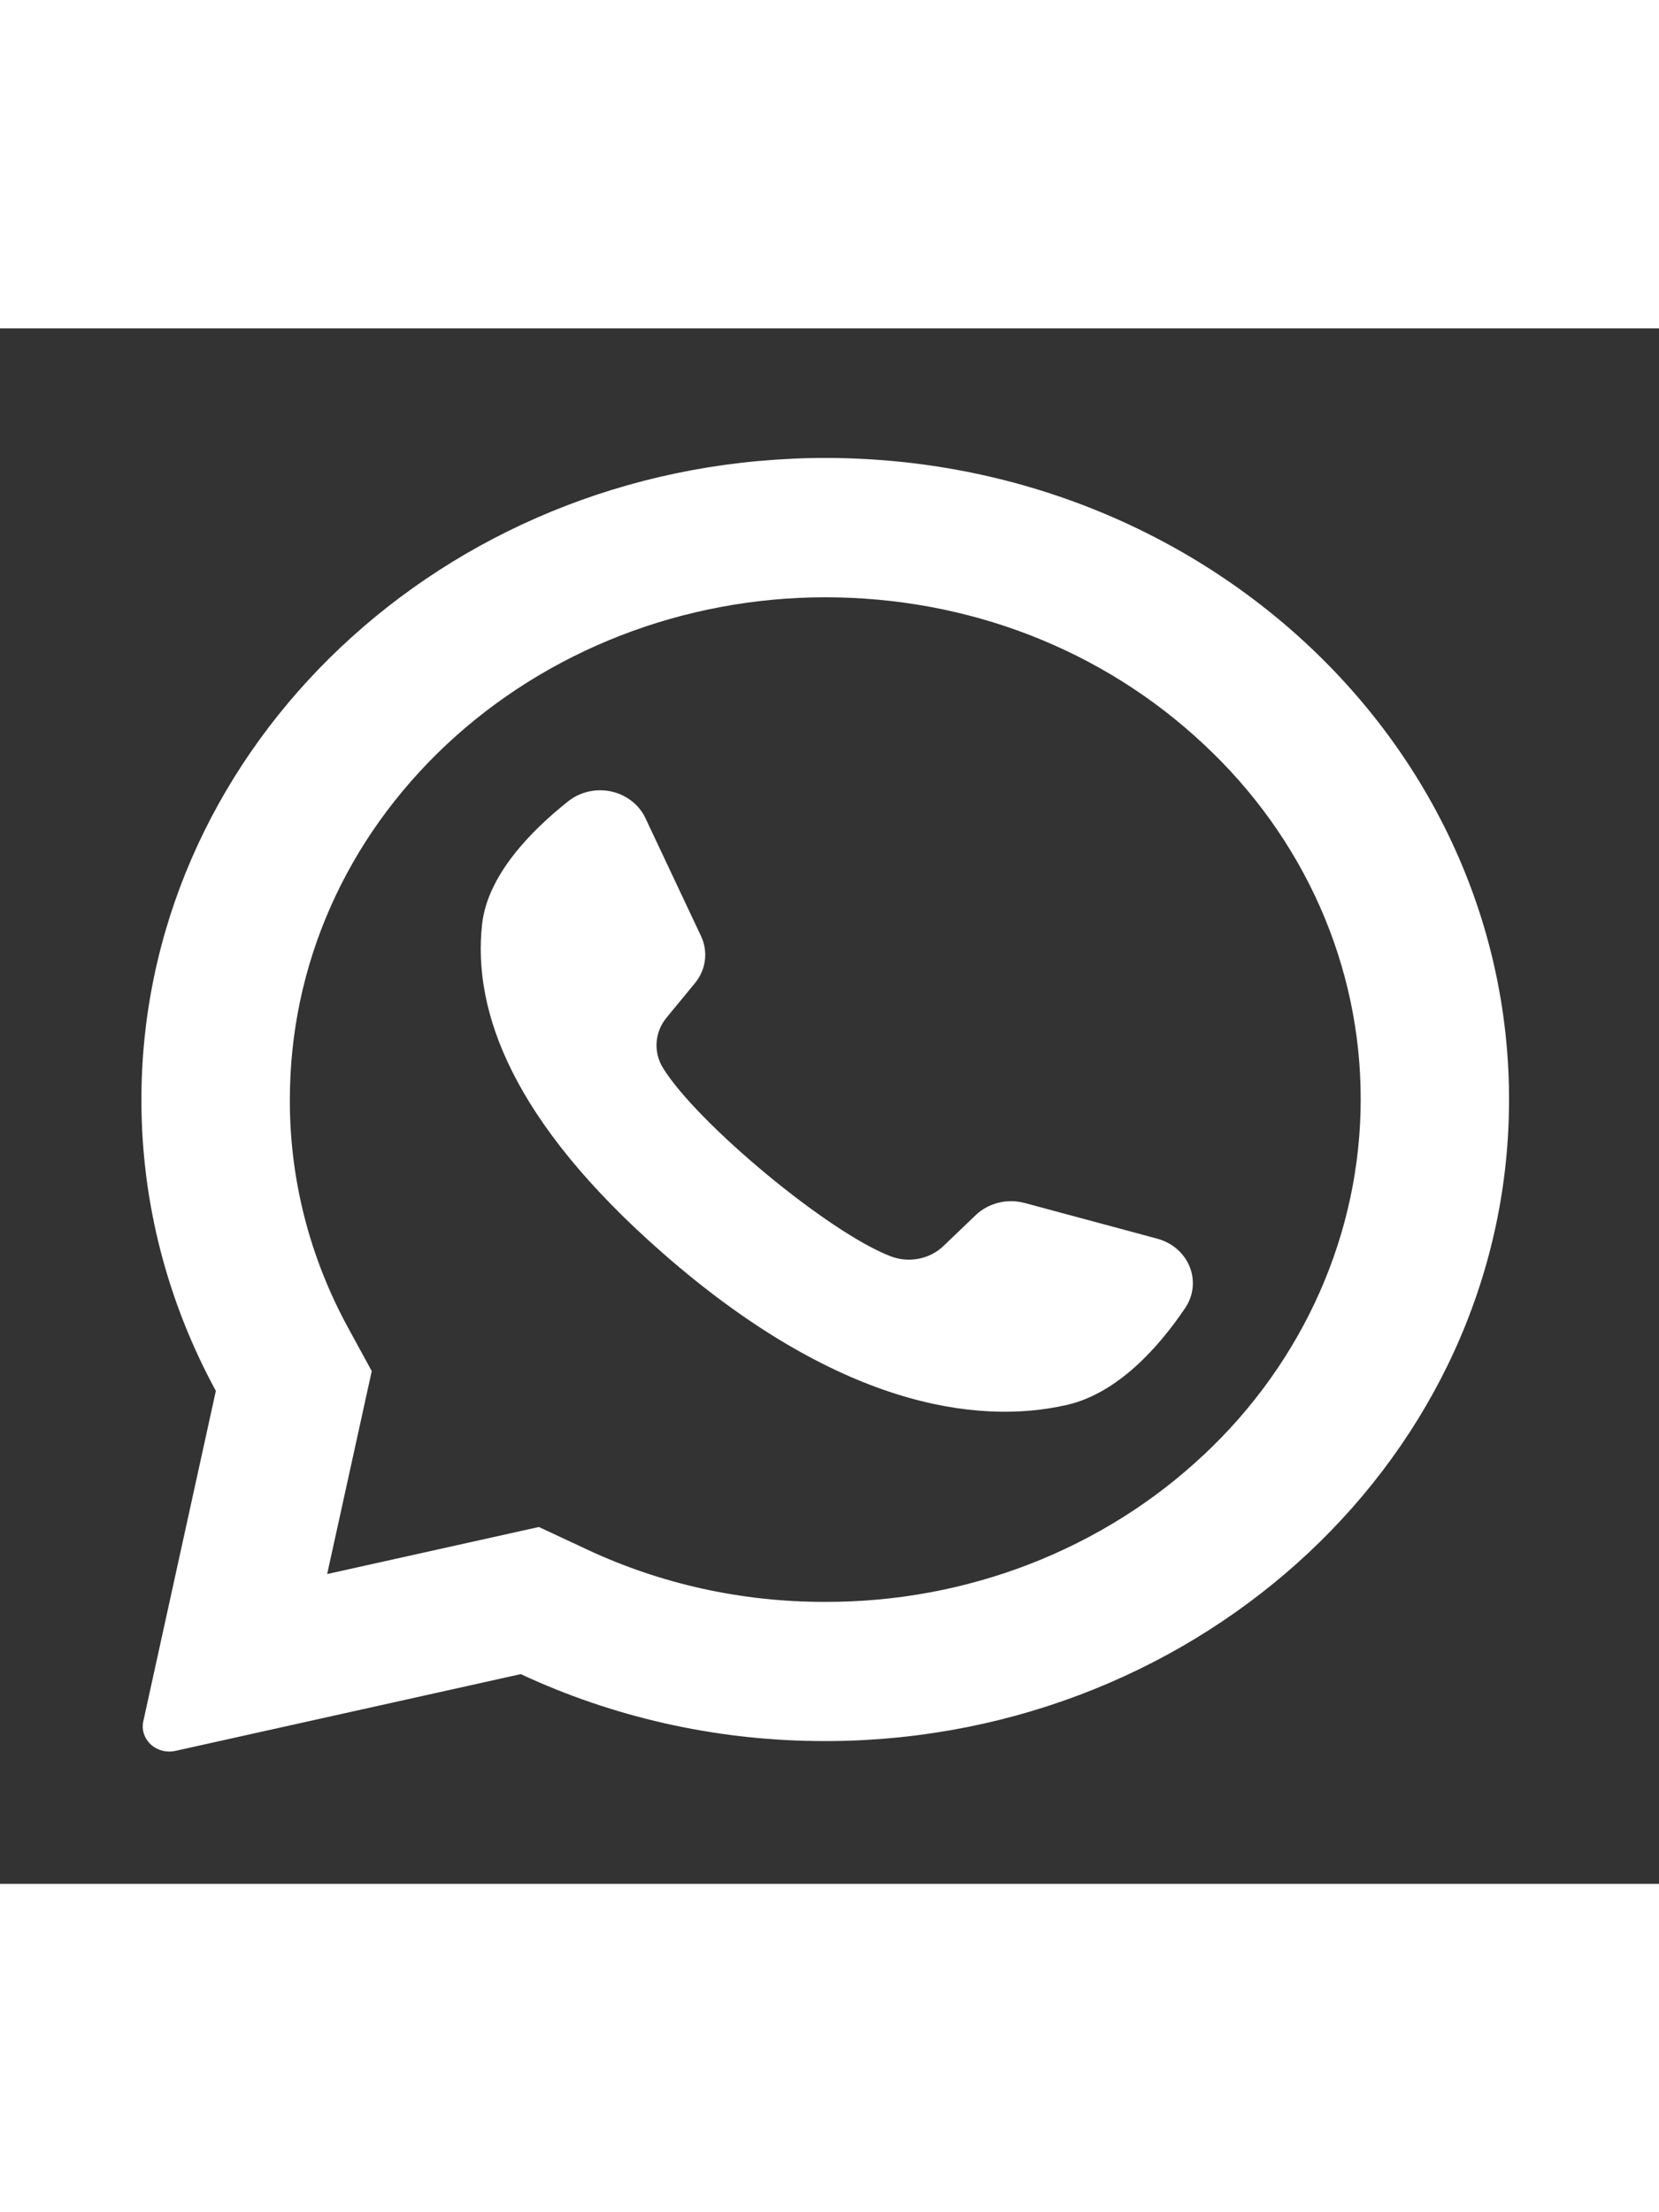 <svg width="45" height="60" viewBox="0 0 64 60" fill="none" xmlns="http://www.w3.org/2000/svg">
<rect x="0" y="0" width="64" height="60" fill="#333333" stroke="none"/>
<path d="M30.547 5.03C16.497 5.655 5.414 16.63 5.456 29.823C5.463 33.706 6.447 37.532 8.327 40.985L5.527 53.737C5.493 53.897 5.502 54.062 5.553 54.217C5.605 54.373 5.697 54.513 5.82 54.626C5.944 54.739 6.097 54.821 6.263 54.863C6.429 54.906 6.604 54.908 6.771 54.87L20.09 51.91C23.618 53.557 27.491 54.439 31.425 54.49C45.785 54.697 57.755 44.002 58.202 30.54C58.683 16.102 45.986 4.338 30.547 5.027V5.03ZM46.441 43.447C44.521 45.255 42.243 46.686 39.737 47.66C37.23 48.634 34.545 49.131 31.835 49.123C28.647 49.132 25.5 48.44 22.644 47.102L20.789 46.235L12.621 48.05L14.341 40.222L13.425 38.542C11.941 35.824 11.172 32.809 11.182 29.75C11.182 24.575 13.33 19.707 17.23 16.05C21.117 12.414 26.366 10.374 31.835 10.373C37.355 10.373 42.541 12.387 46.441 16.047C48.362 17.837 49.887 19.97 50.926 22.322C51.965 24.674 52.497 27.199 52.492 29.747C52.492 34.877 50.309 39.822 46.441 43.45V43.447Z" fill="white"/>
<path d="M44.639 35.112L39.53 33.737C39.2 33.648 38.851 33.644 38.519 33.726C38.187 33.808 37.885 33.972 37.643 34.203L36.394 35.398C36.136 35.645 35.806 35.815 35.446 35.886C35.086 35.957 34.712 35.926 34.37 35.797C31.955 34.88 26.869 30.64 25.57 28.517C25.388 28.218 25.305 27.873 25.331 27.529C25.358 27.184 25.492 26.854 25.718 26.582L26.808 25.258C27.018 25.004 27.151 24.701 27.192 24.381C27.234 24.061 27.183 23.737 27.044 23.442L24.895 18.883C24.774 18.628 24.591 18.403 24.362 18.226C24.133 18.049 23.864 17.924 23.576 17.862C23.287 17.8 22.987 17.802 22.7 17.868C22.412 17.934 22.145 18.062 21.919 18.242C20.493 19.375 18.799 21.093 18.596 23C18.233 26.358 19.768 30.59 25.573 35.675C32.28 41.547 37.654 42.325 41.149 41.528C43.133 41.078 44.721 39.27 45.718 37.792C45.878 37.558 45.977 37.291 46.008 37.014C46.038 36.736 45.999 36.456 45.894 36.195C45.789 35.934 45.621 35.701 45.403 35.513C45.185 35.325 44.923 35.188 44.639 35.112Z" fill="white"/>
</svg>

